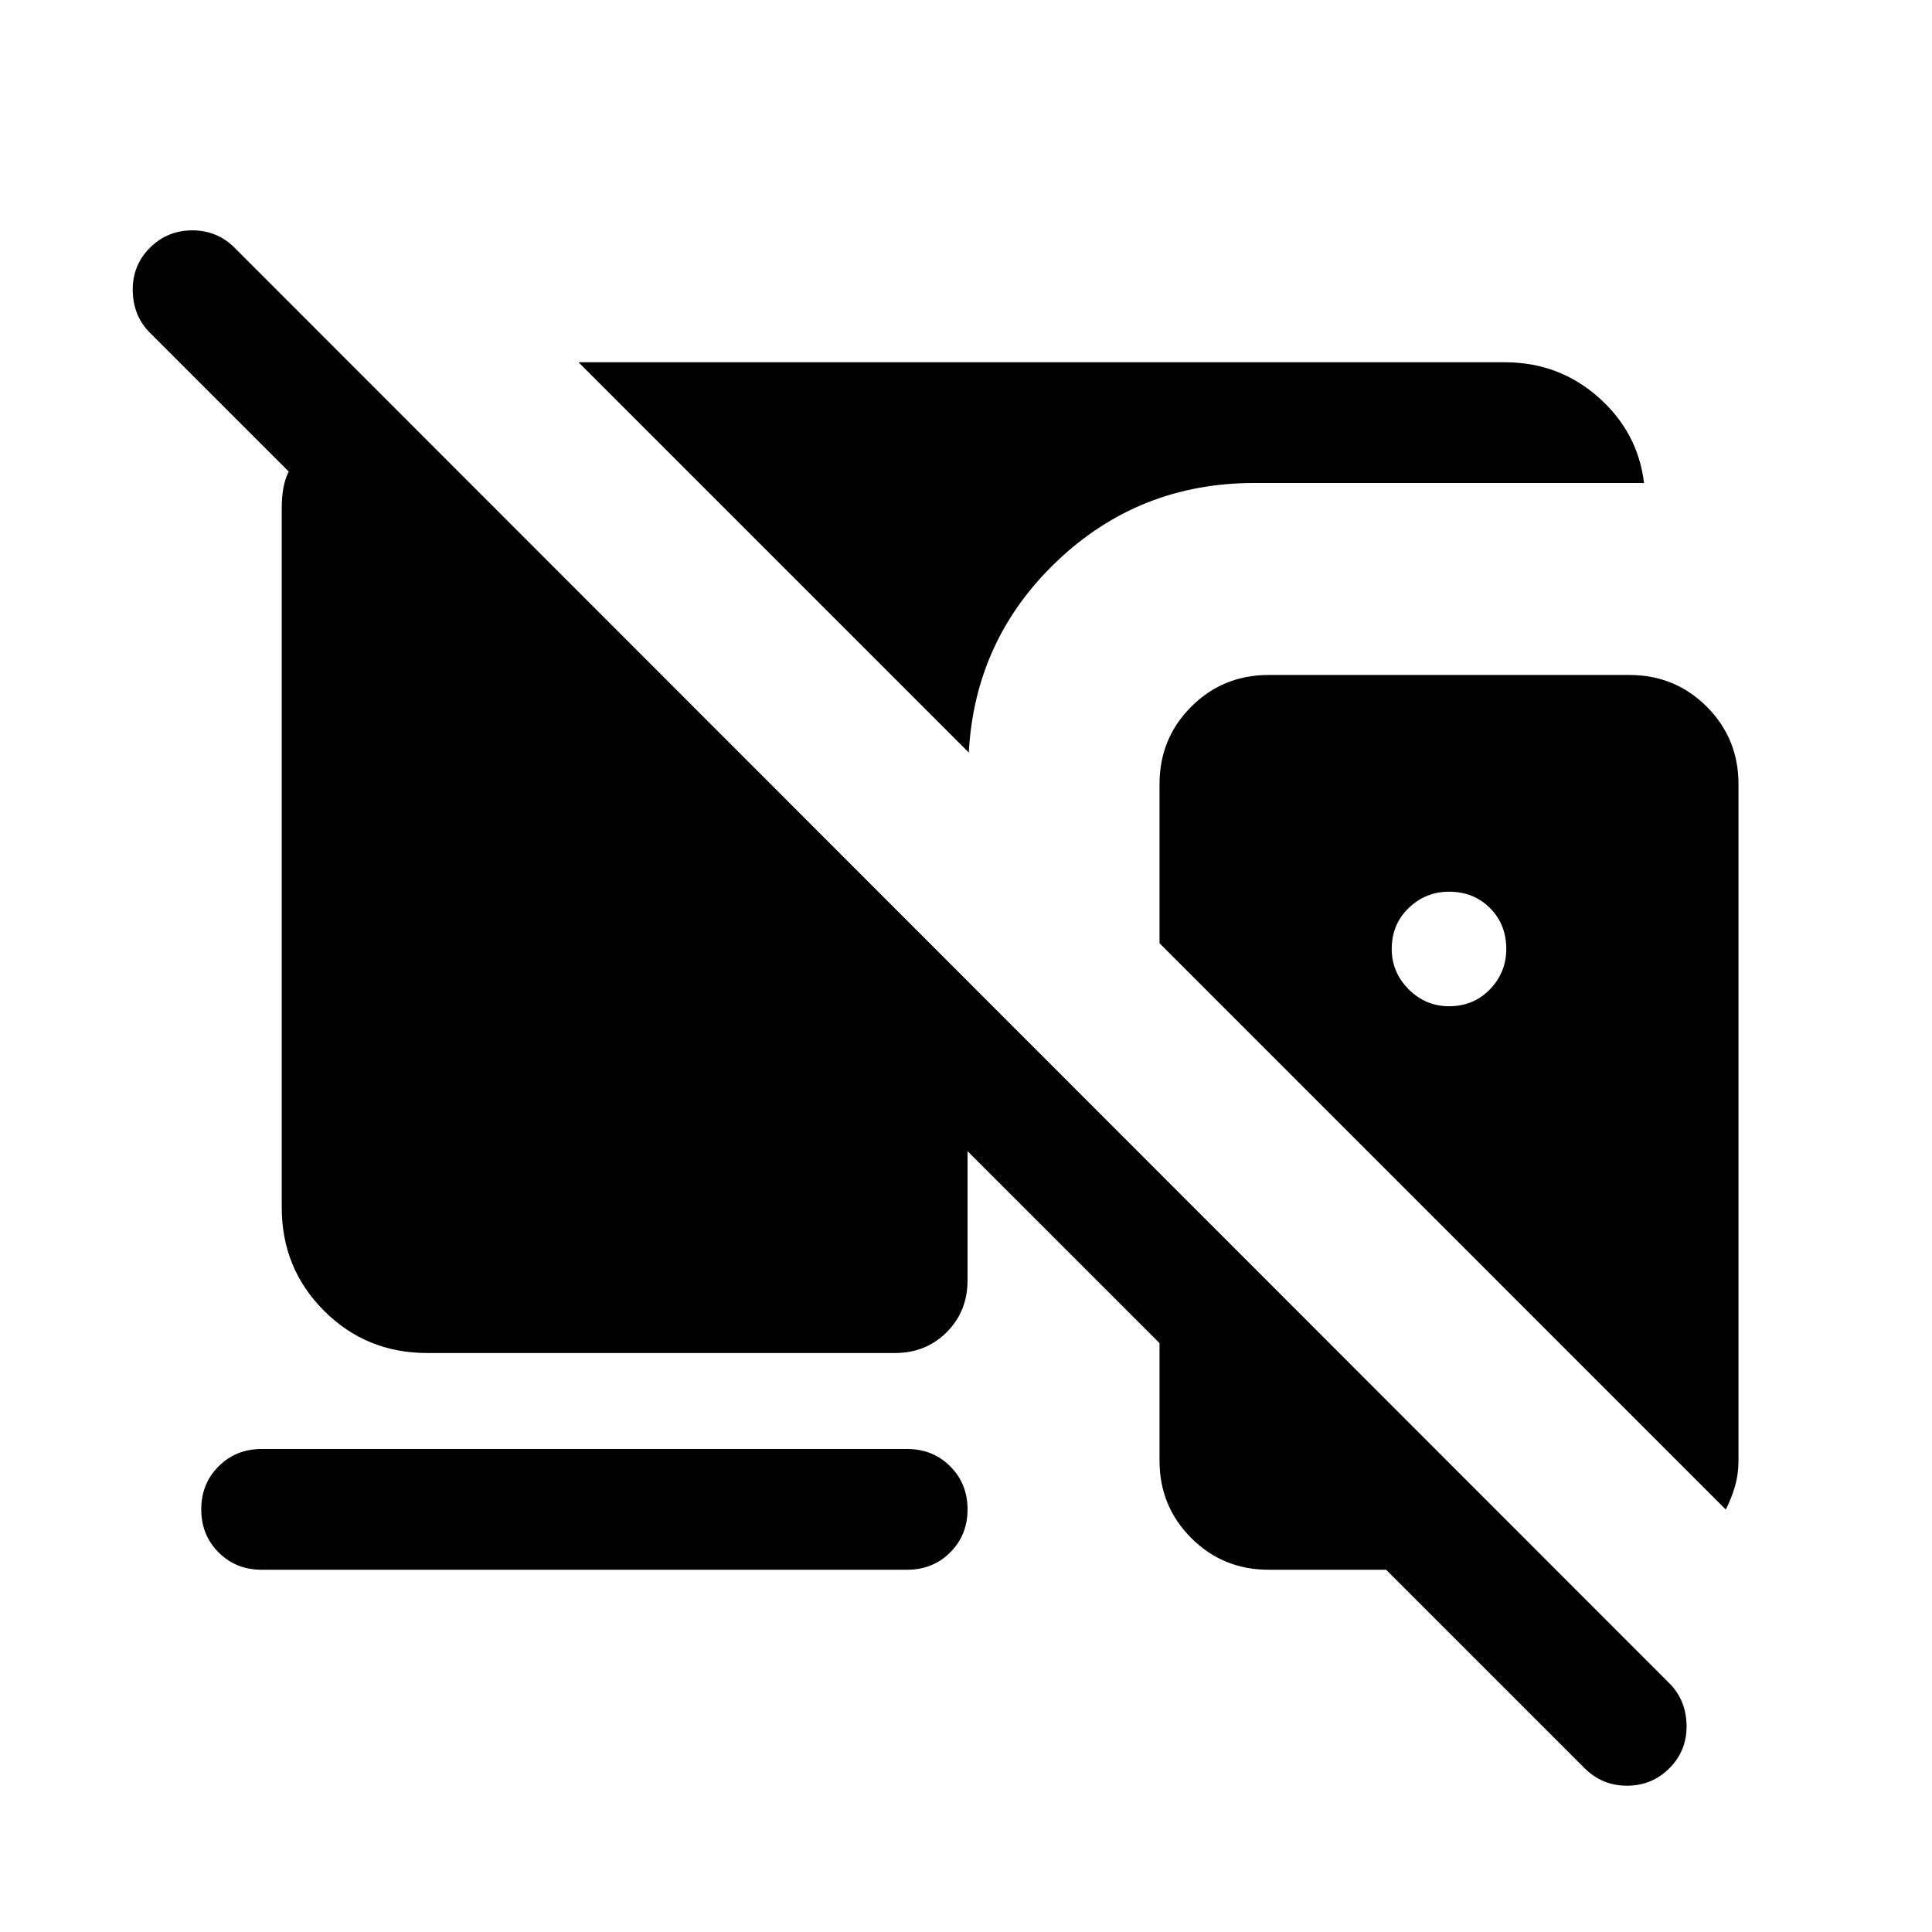 <svg xmlns="http://www.w3.org/2000/svg" height="24" viewBox="0 -960 960 960" width="24"><path d="M787.38-81.39 688.77-180h-58.38q-22.7 0-38.47-15.77-15.76-15.77-15.76-38.46v-58.39L480.77-388v64.15q0 15.46-10.35 25.81-10.34 10.35-25.8 10.35H212.31q-30.31 0-51.31-21-21-21-21-51.31v-347.69q0-5.08.77-9.58t2.69-8.42l-69-69q-8.3-8.31-8.5-20.89-.19-12.57 8.5-21.27 8.7-8.69 21.08-8.69 12.38 0 21.08 8.69l712.92 713.31q8.3 8.31 8.5 20.88.19 12.58-8.5 21.27-8.7 8.7-21.08 8.7-12.38 0-21.08-8.7Zm-306-504.69L287.46-780h460.23q26.85 0 46.5 17.35 19.65 17.34 22.73 42.65H623.19q-57.11 0-97.93 38.81-40.82 38.81-43.88 95.11Zm376.16 376.16L576.16-491.31v-79.07q0-22.7 15.76-38.47 15.77-15.76 38.47-15.76h179.22q22.7 0 38.47 15.76 15.76 15.77 15.76 38.47v336.15q0 6.77-1.77 12.84-1.78 6.08-4.53 11.47ZM720-460q12.23 0 20.35-8.42 8.11-8.43 8.11-20.04 0-12.23-8.11-20.35-8.12-8.11-20.35-8.11-11.62 0-20.04 8.11-8.42 8.12-8.42 20.35 0 11.61 8.42 20.04Q708.38-460 720-460ZM130-180q-12.77 0-21.38-8.62Q100-197.23 100-210t8.62-21.38Q117.23-240 130-240h320.77q12.77 0 21.38 8.62 8.62 8.61 8.62 21.38t-8.62 21.38q-8.61 8.62-21.38 8.62H130Z"/></svg>